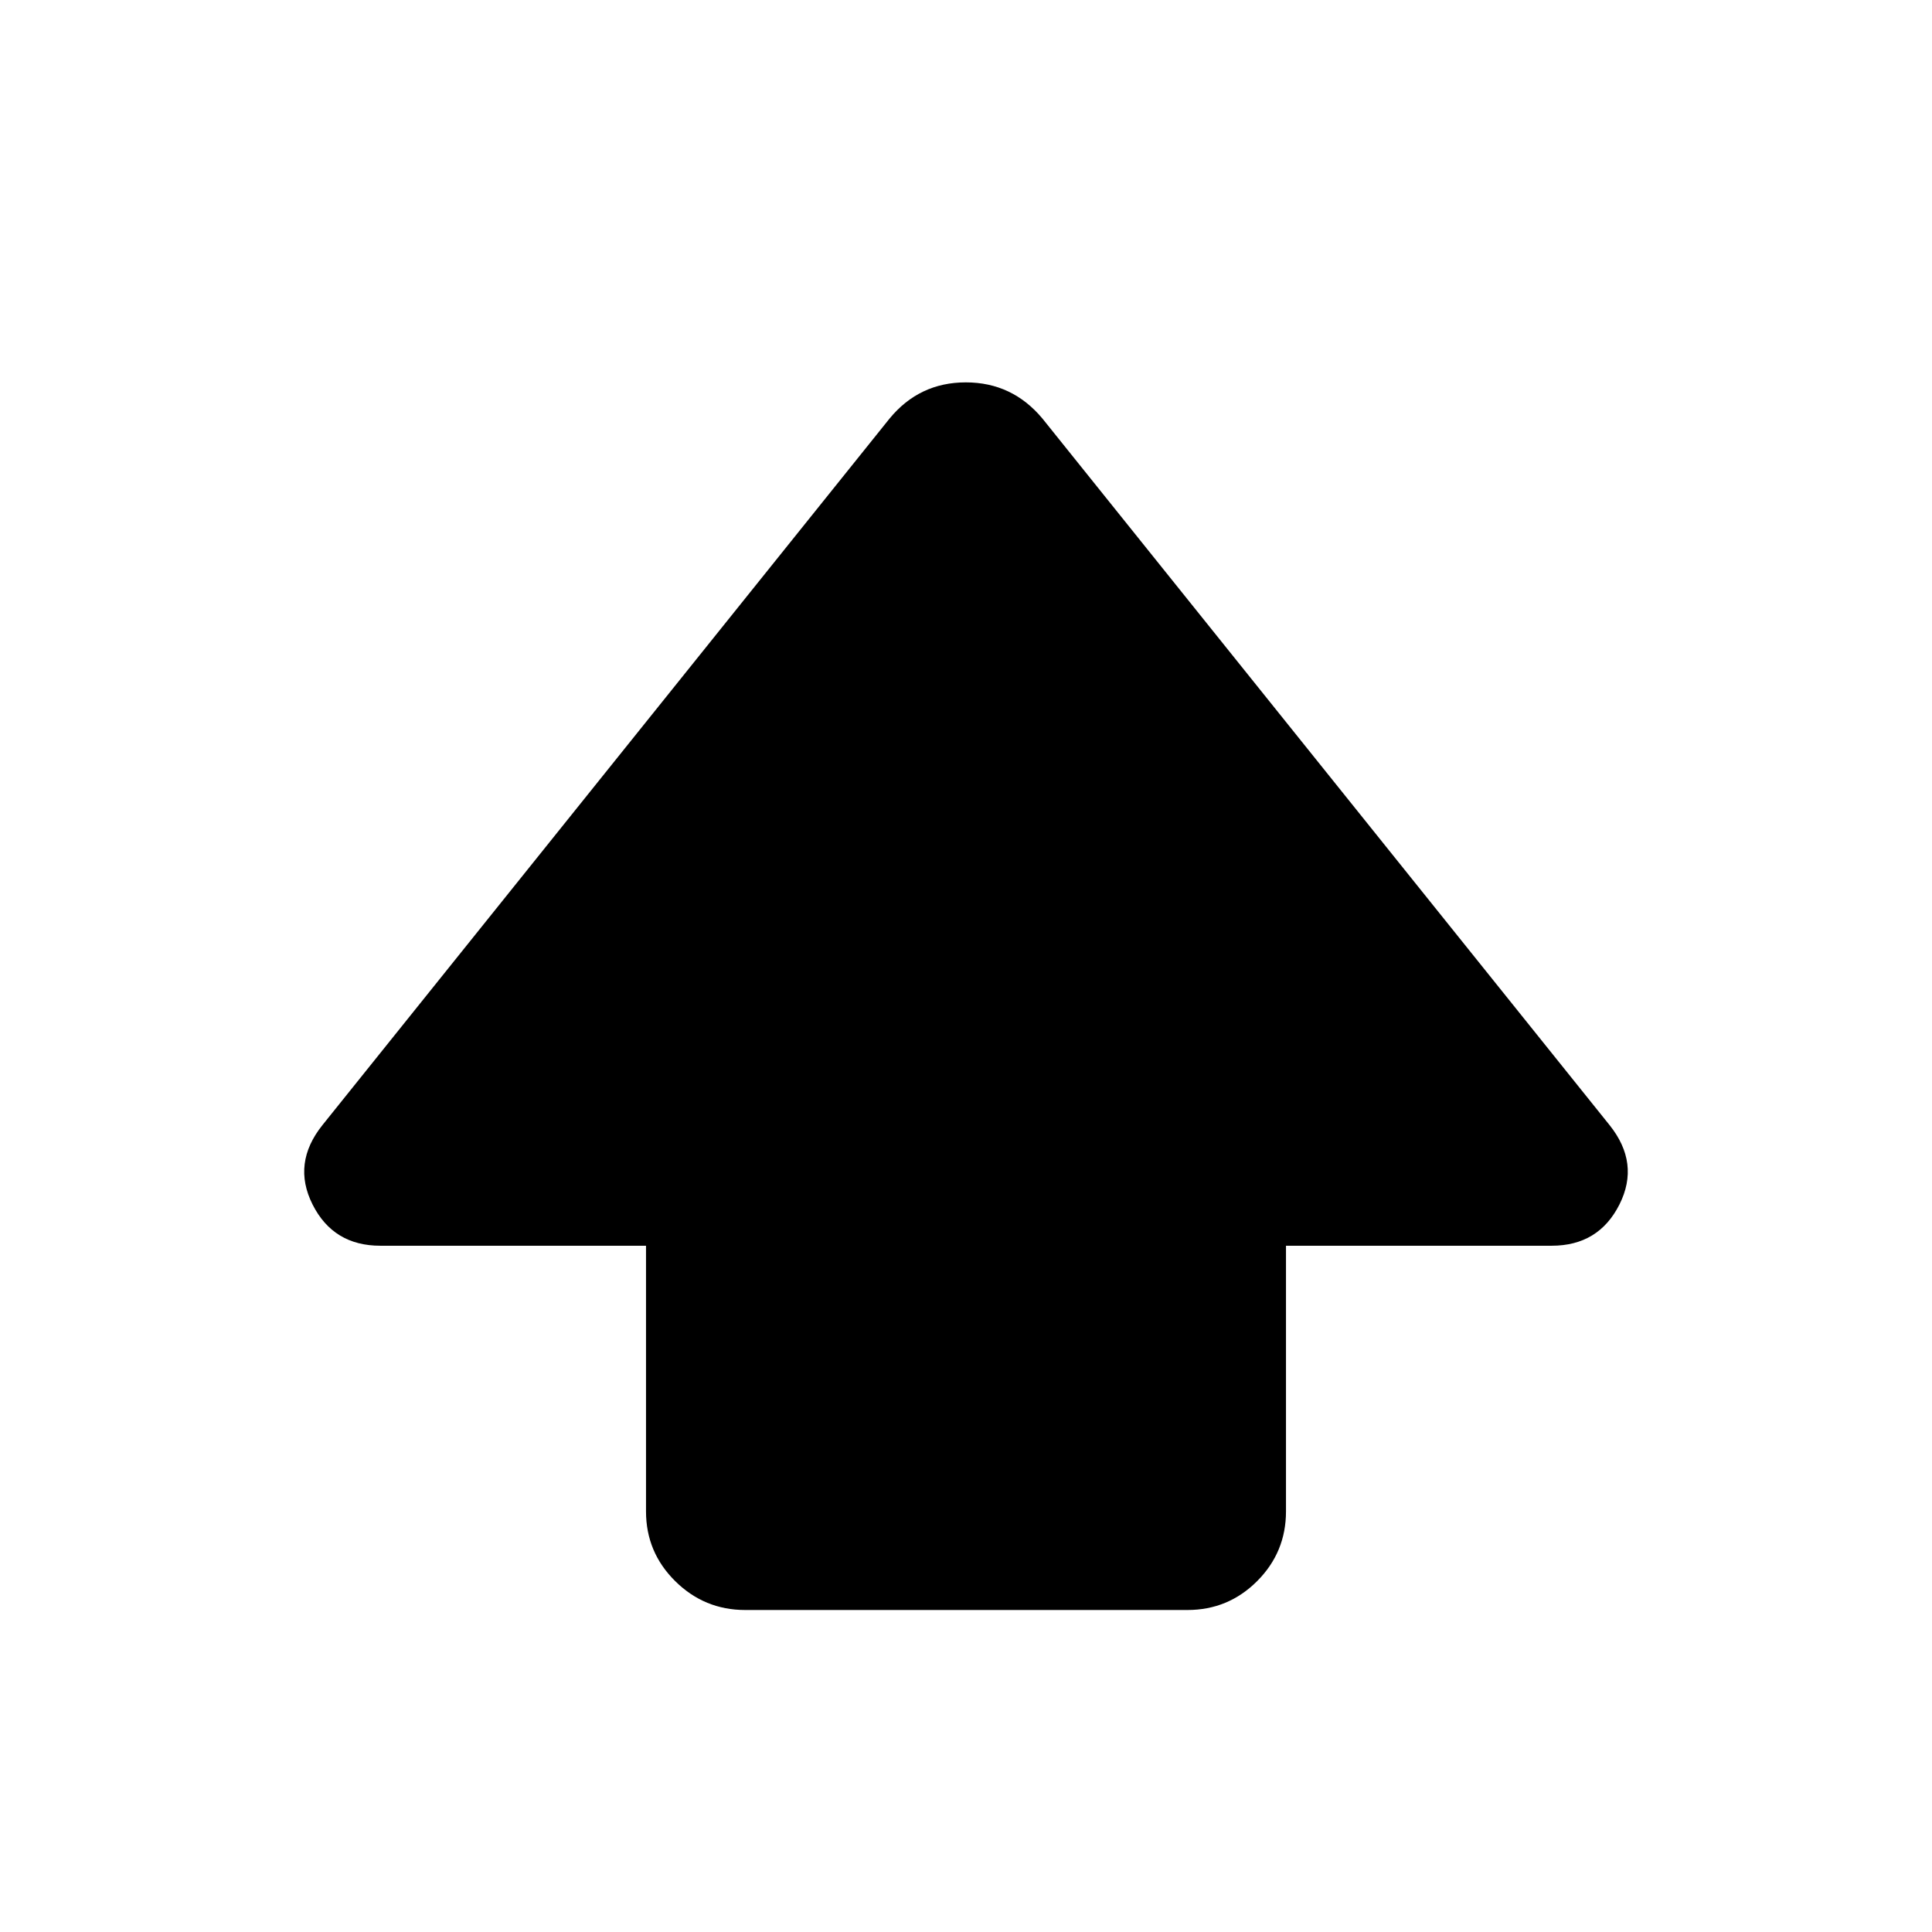 <svg xmlns="http://www.w3.org/2000/svg" height="20" viewBox="0 -960 960 960" width="20"><path d="M321-209v-132H189q-23.37 0-33.69-20.5-10.31-20.5 4.97-39.52L442-752q14.8-18 37.9-18 23.1 0 38.1 18l281.72 350.98Q815-382 804.69-361.5 794.37-341 771-341H639v132q0 20.3-14.34 34.65Q610.32-160 590.04-160H370.28q-20.28 0-34.78-14.35T321-209Z"/></svg>
